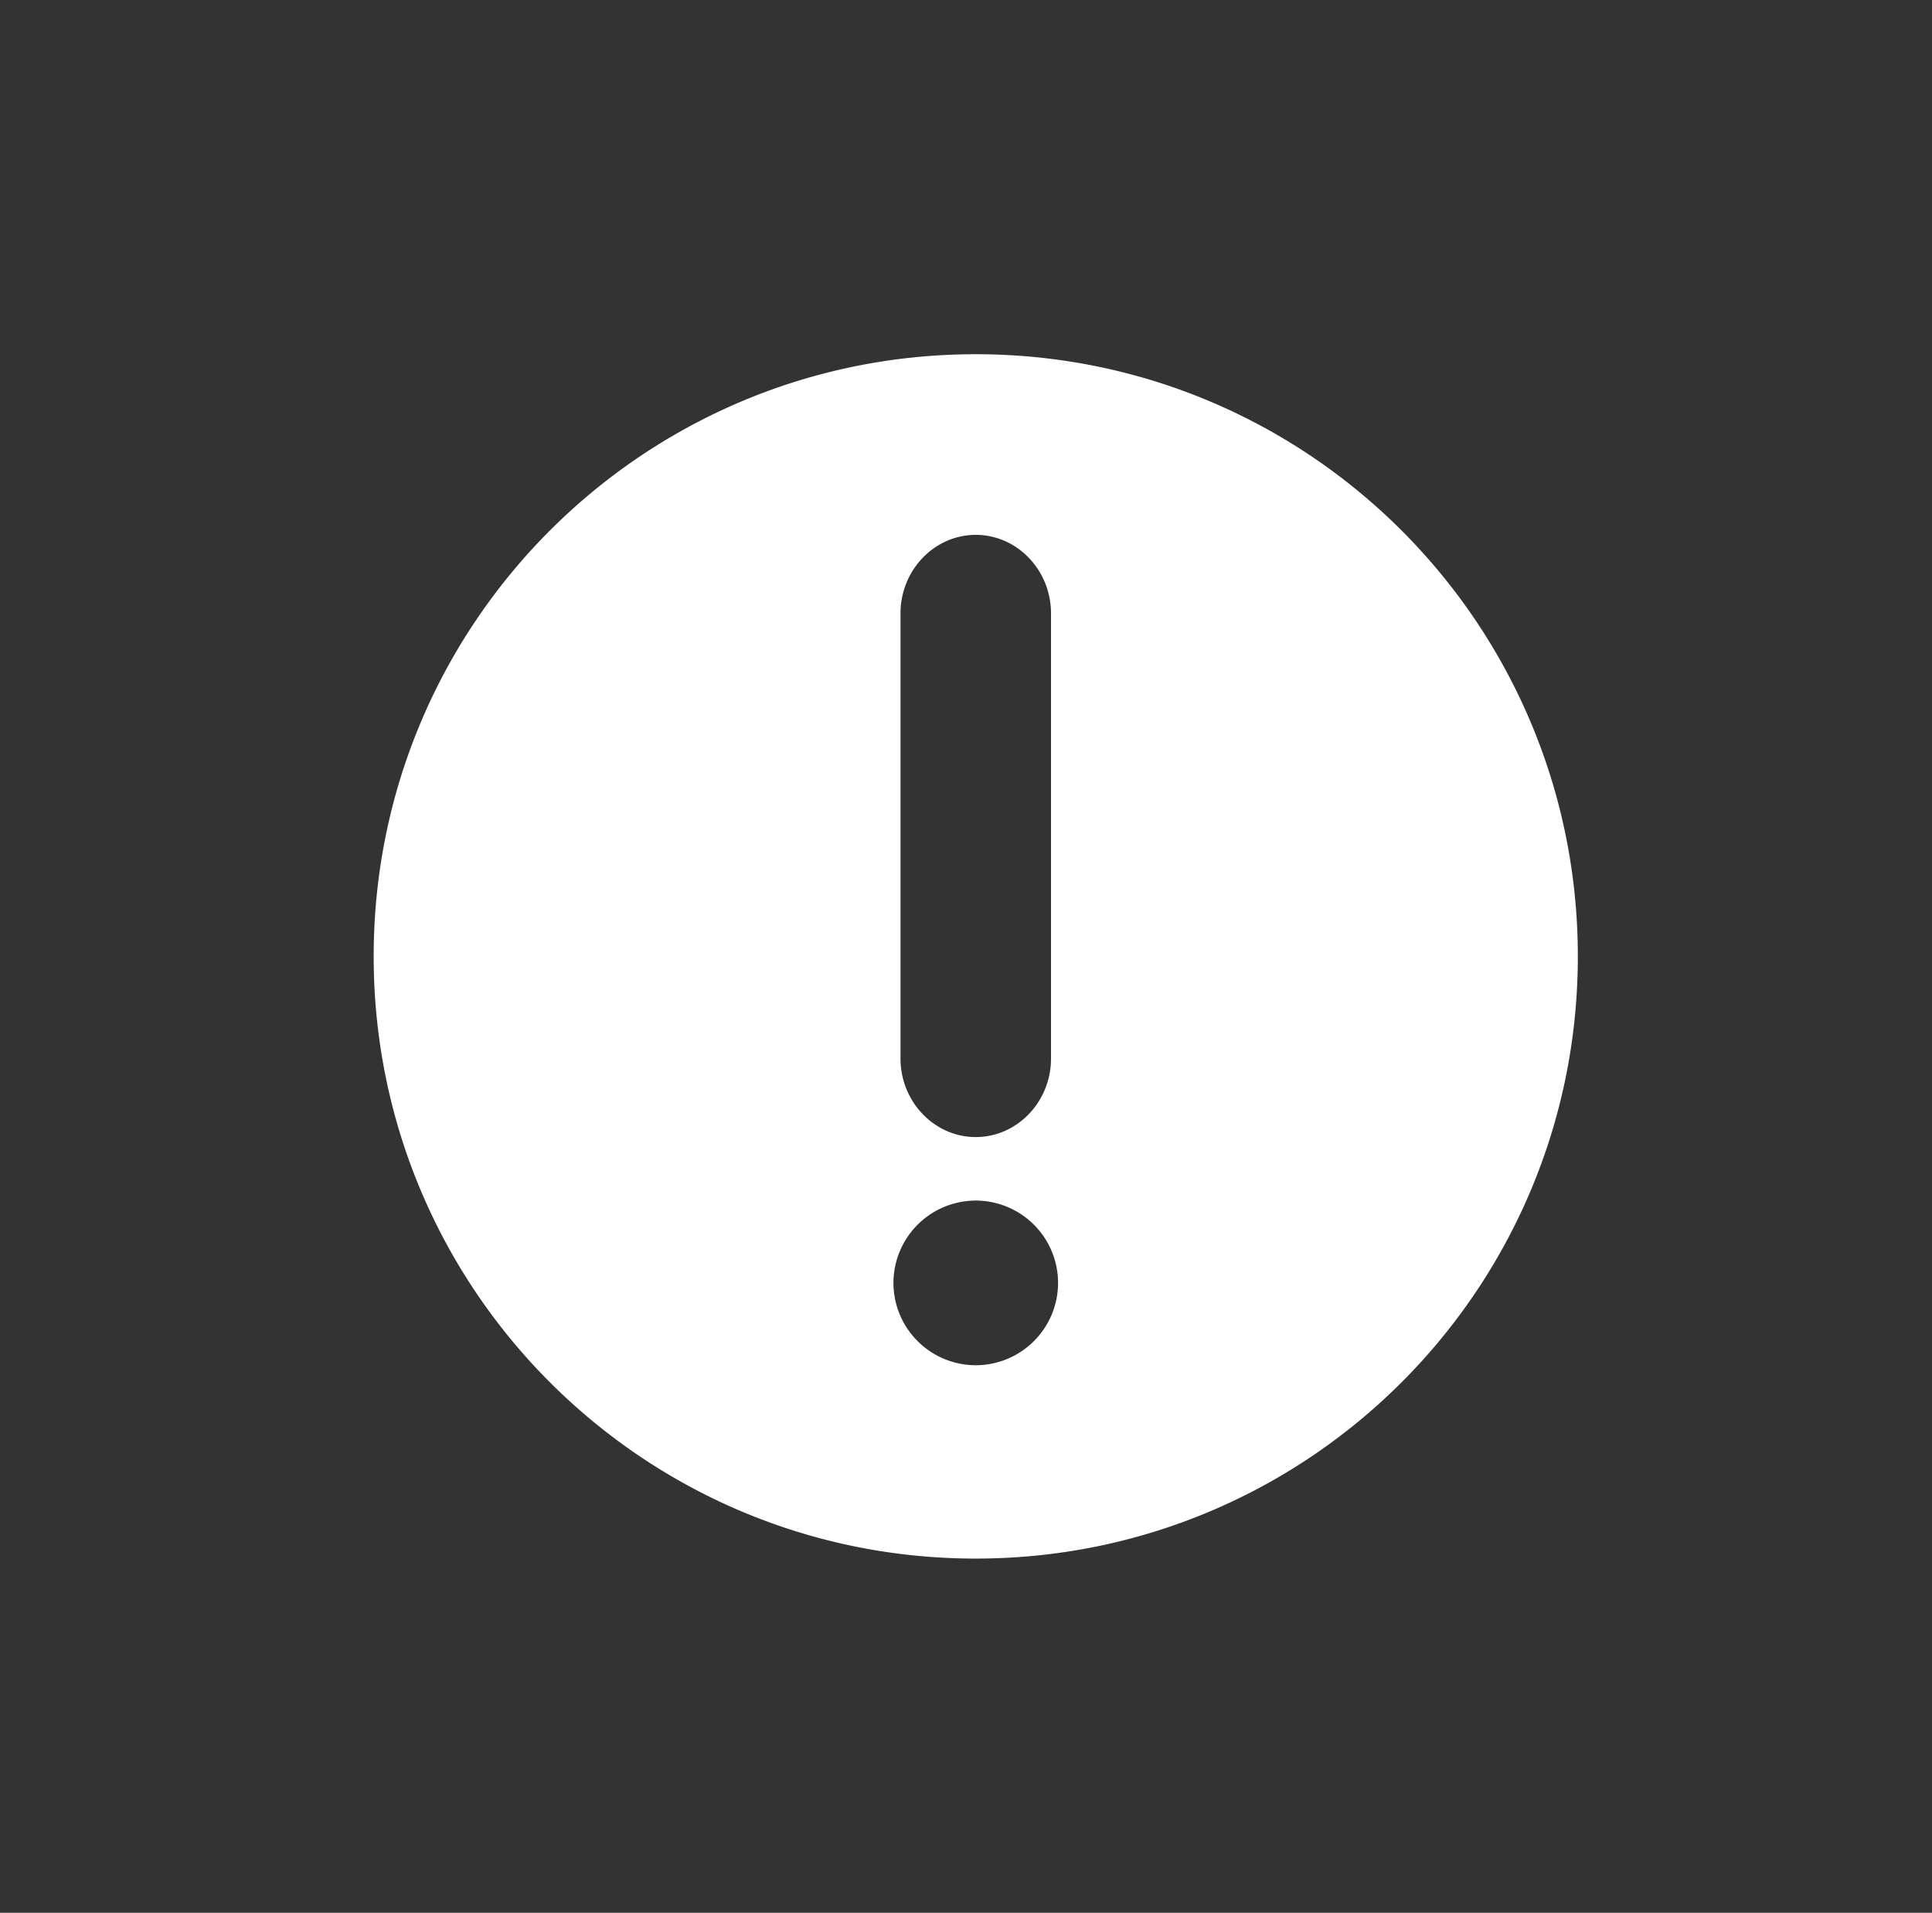 <svg xmlns="http://www.w3.org/2000/svg" xmlns:xlink="http://www.w3.org/1999/xlink" width="99" height="98" viewBox="0 0 99 98">
    <rect x="0" y="0" width="99" height="98" fill="#333333" stroke="none"/>
    <defs>
        <path id="a" d="M31 .148C13.947.148.148 13.948.148 31c0 17.053 13.8 30.852 30.852 30.852 17.053 0 30.852-13.8 30.852-30.852C61.852 13.947 48.052.148 31 .148zm-3.856 13.275c0-2.21 1.735-4.02 3.856-4.02 2.121 0 3.856 1.81 3.856 4.02v22.813c0 2.21-1.735 4.02-3.856 4.02-2.121 0-3.856-1.81-3.856-4.02V13.423zM31 51.946a4.223 4.223 0 0 1-4.218-4.219A4.223 4.223 0 0 1 31 43.51a4.223 4.223 0 0 1 4.218 4.218A4.223 4.223 0 0 1 31 51.946z"/>
    </defs>
    <use fill="#FFF" fill-rule="evenodd" transform="translate(19 18)" xlink:href="#a"/>
</svg>
